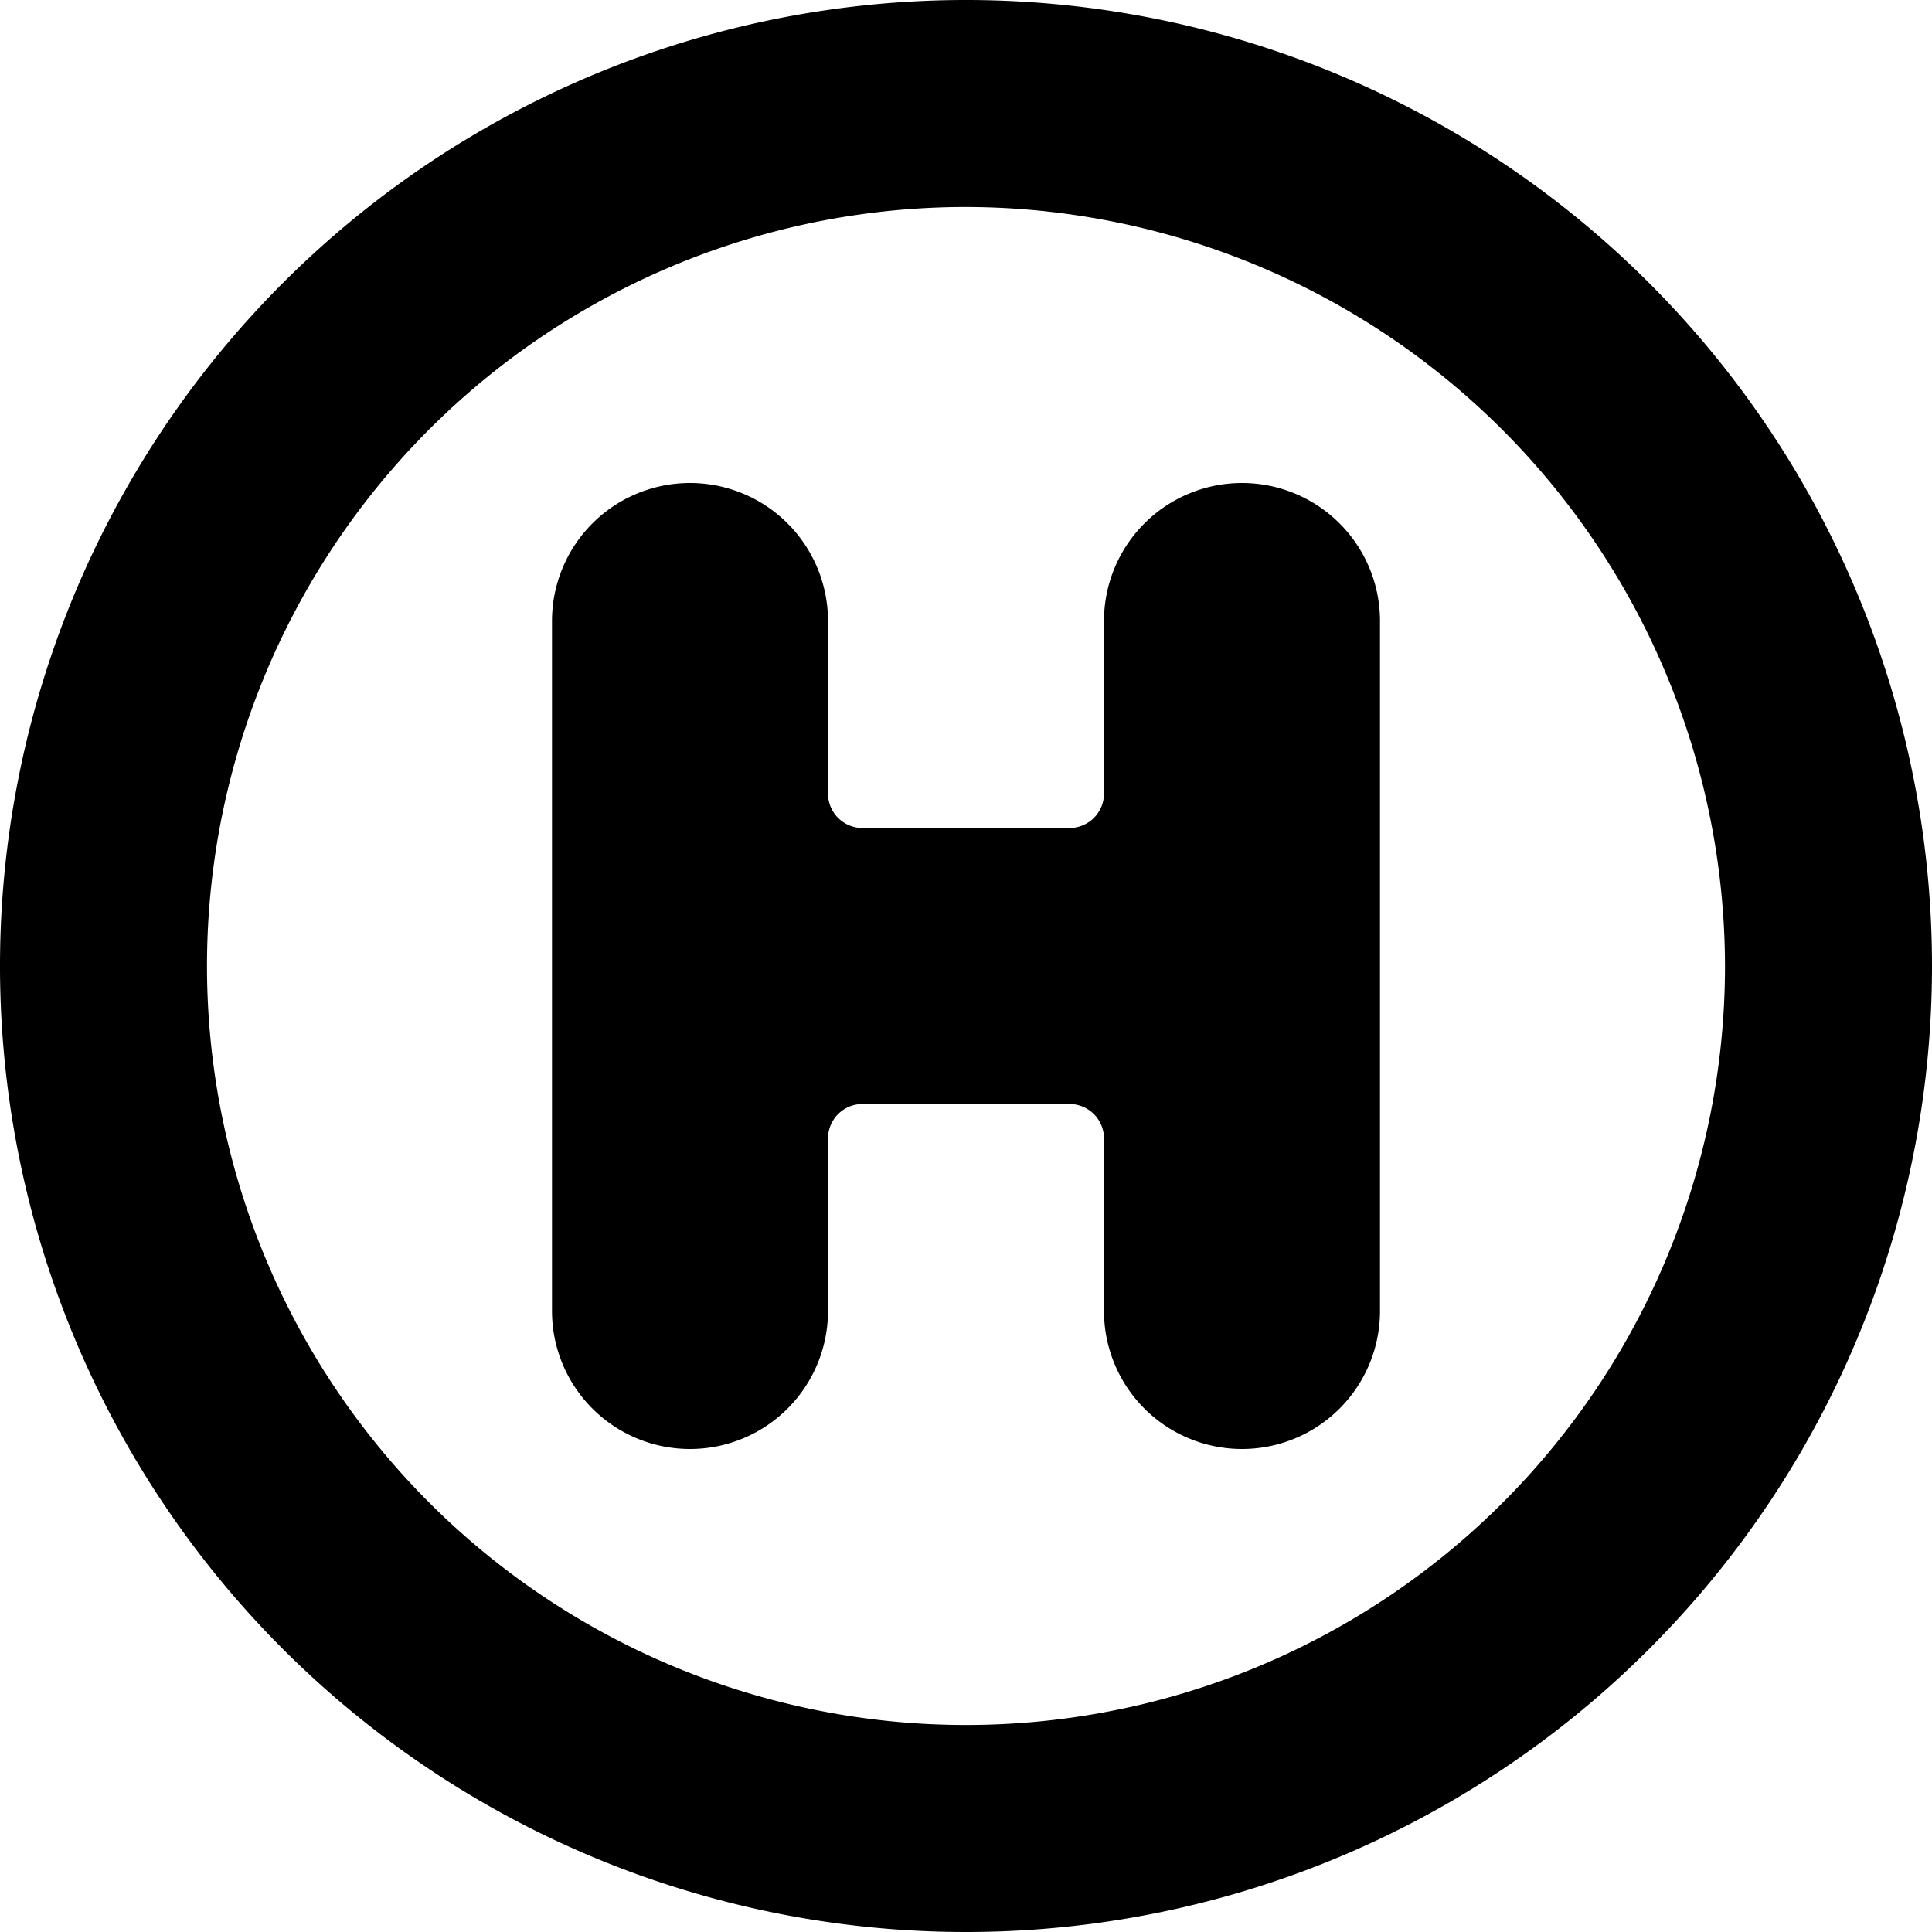 <svg xmlns="http://www.w3.org/2000/svg" viewBox="0 0 14 14">
  <g>
    <path d="M7,14a7,7,0,1,1,7-7A7,7,0,0,1,7,14ZM7,1.5A5.5,5.5,0,1,0,12.5,7,5.51,5.51,0,0,0,7,1.5Z" style="fill: #000001"/>
    <path d="M9,3.5a1,1,0,0,0-1,1V5.75A.25.25,0,0,1,7.75,6H6.25A.25.25,0,0,1,6,5.75V4.5a1,1,0,0,0-2,0v5a1,1,0,0,0,2,0V8.25A.25.25,0,0,1,6.25,8h1.5A.25.25,0,0,1,8,8.25V9.5a1,1,0,0,0,2,0v-5A1,1,0,0,0,9,3.5Z" style="fill: #000001"/>
  </g>
</svg>
